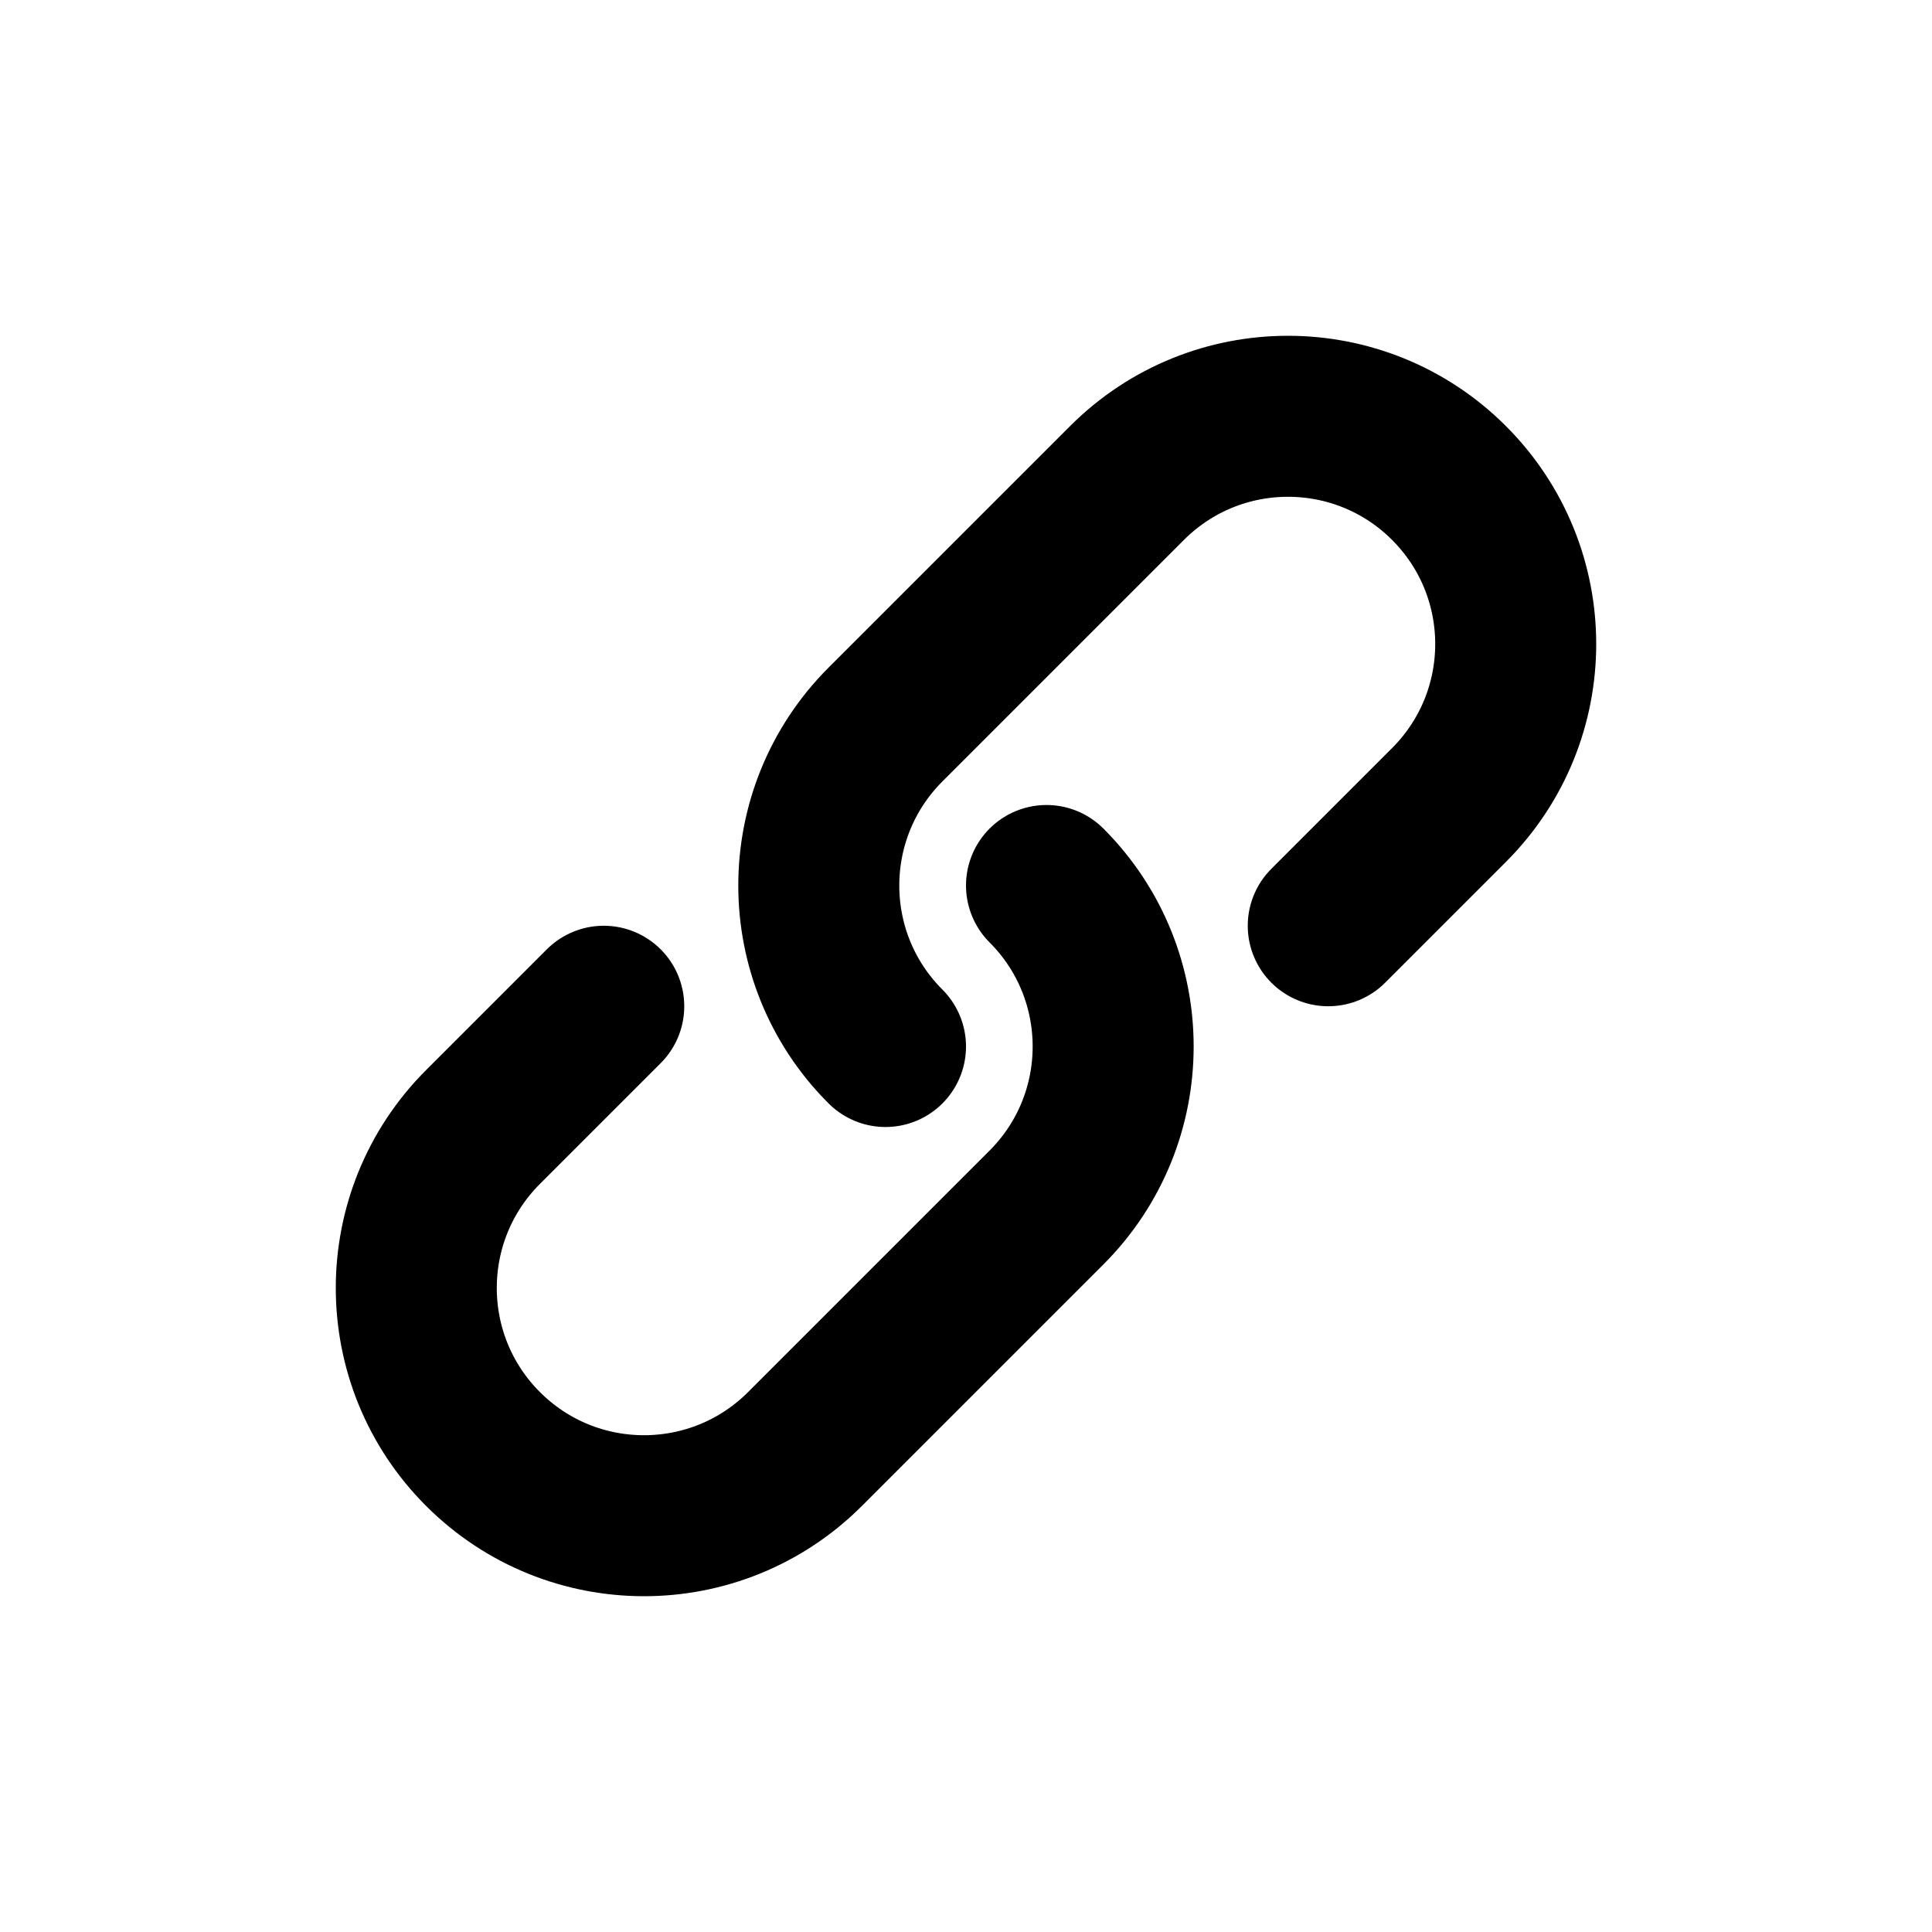 <svg
  xmlns="http://www.w3.org/2000/svg"
  width="24"
  height="24"
  viewBox="0 0 24 24"
  fill="none"
  stroke="currentColor"
  stroke-width="2"
  stroke-linecap="round"
  stroke-linejoin="round"
>
  <path d="M13 11V11C14.104 12.105 14.104 13.895 13 15L10 18C8.895 19.105 7.105 19.105 6 18V18C4.895 16.895 4.895 15.105 6 14L7.5 12.5"/>
  <path d="M11 13V13C9.895 11.896 9.895 10.105 11 9L14 6C15.105 4.895 16.895 4.895 18 6V6C19.105 7.105 19.105 8.895 18 10L16.5 11.5"/>
</svg>
